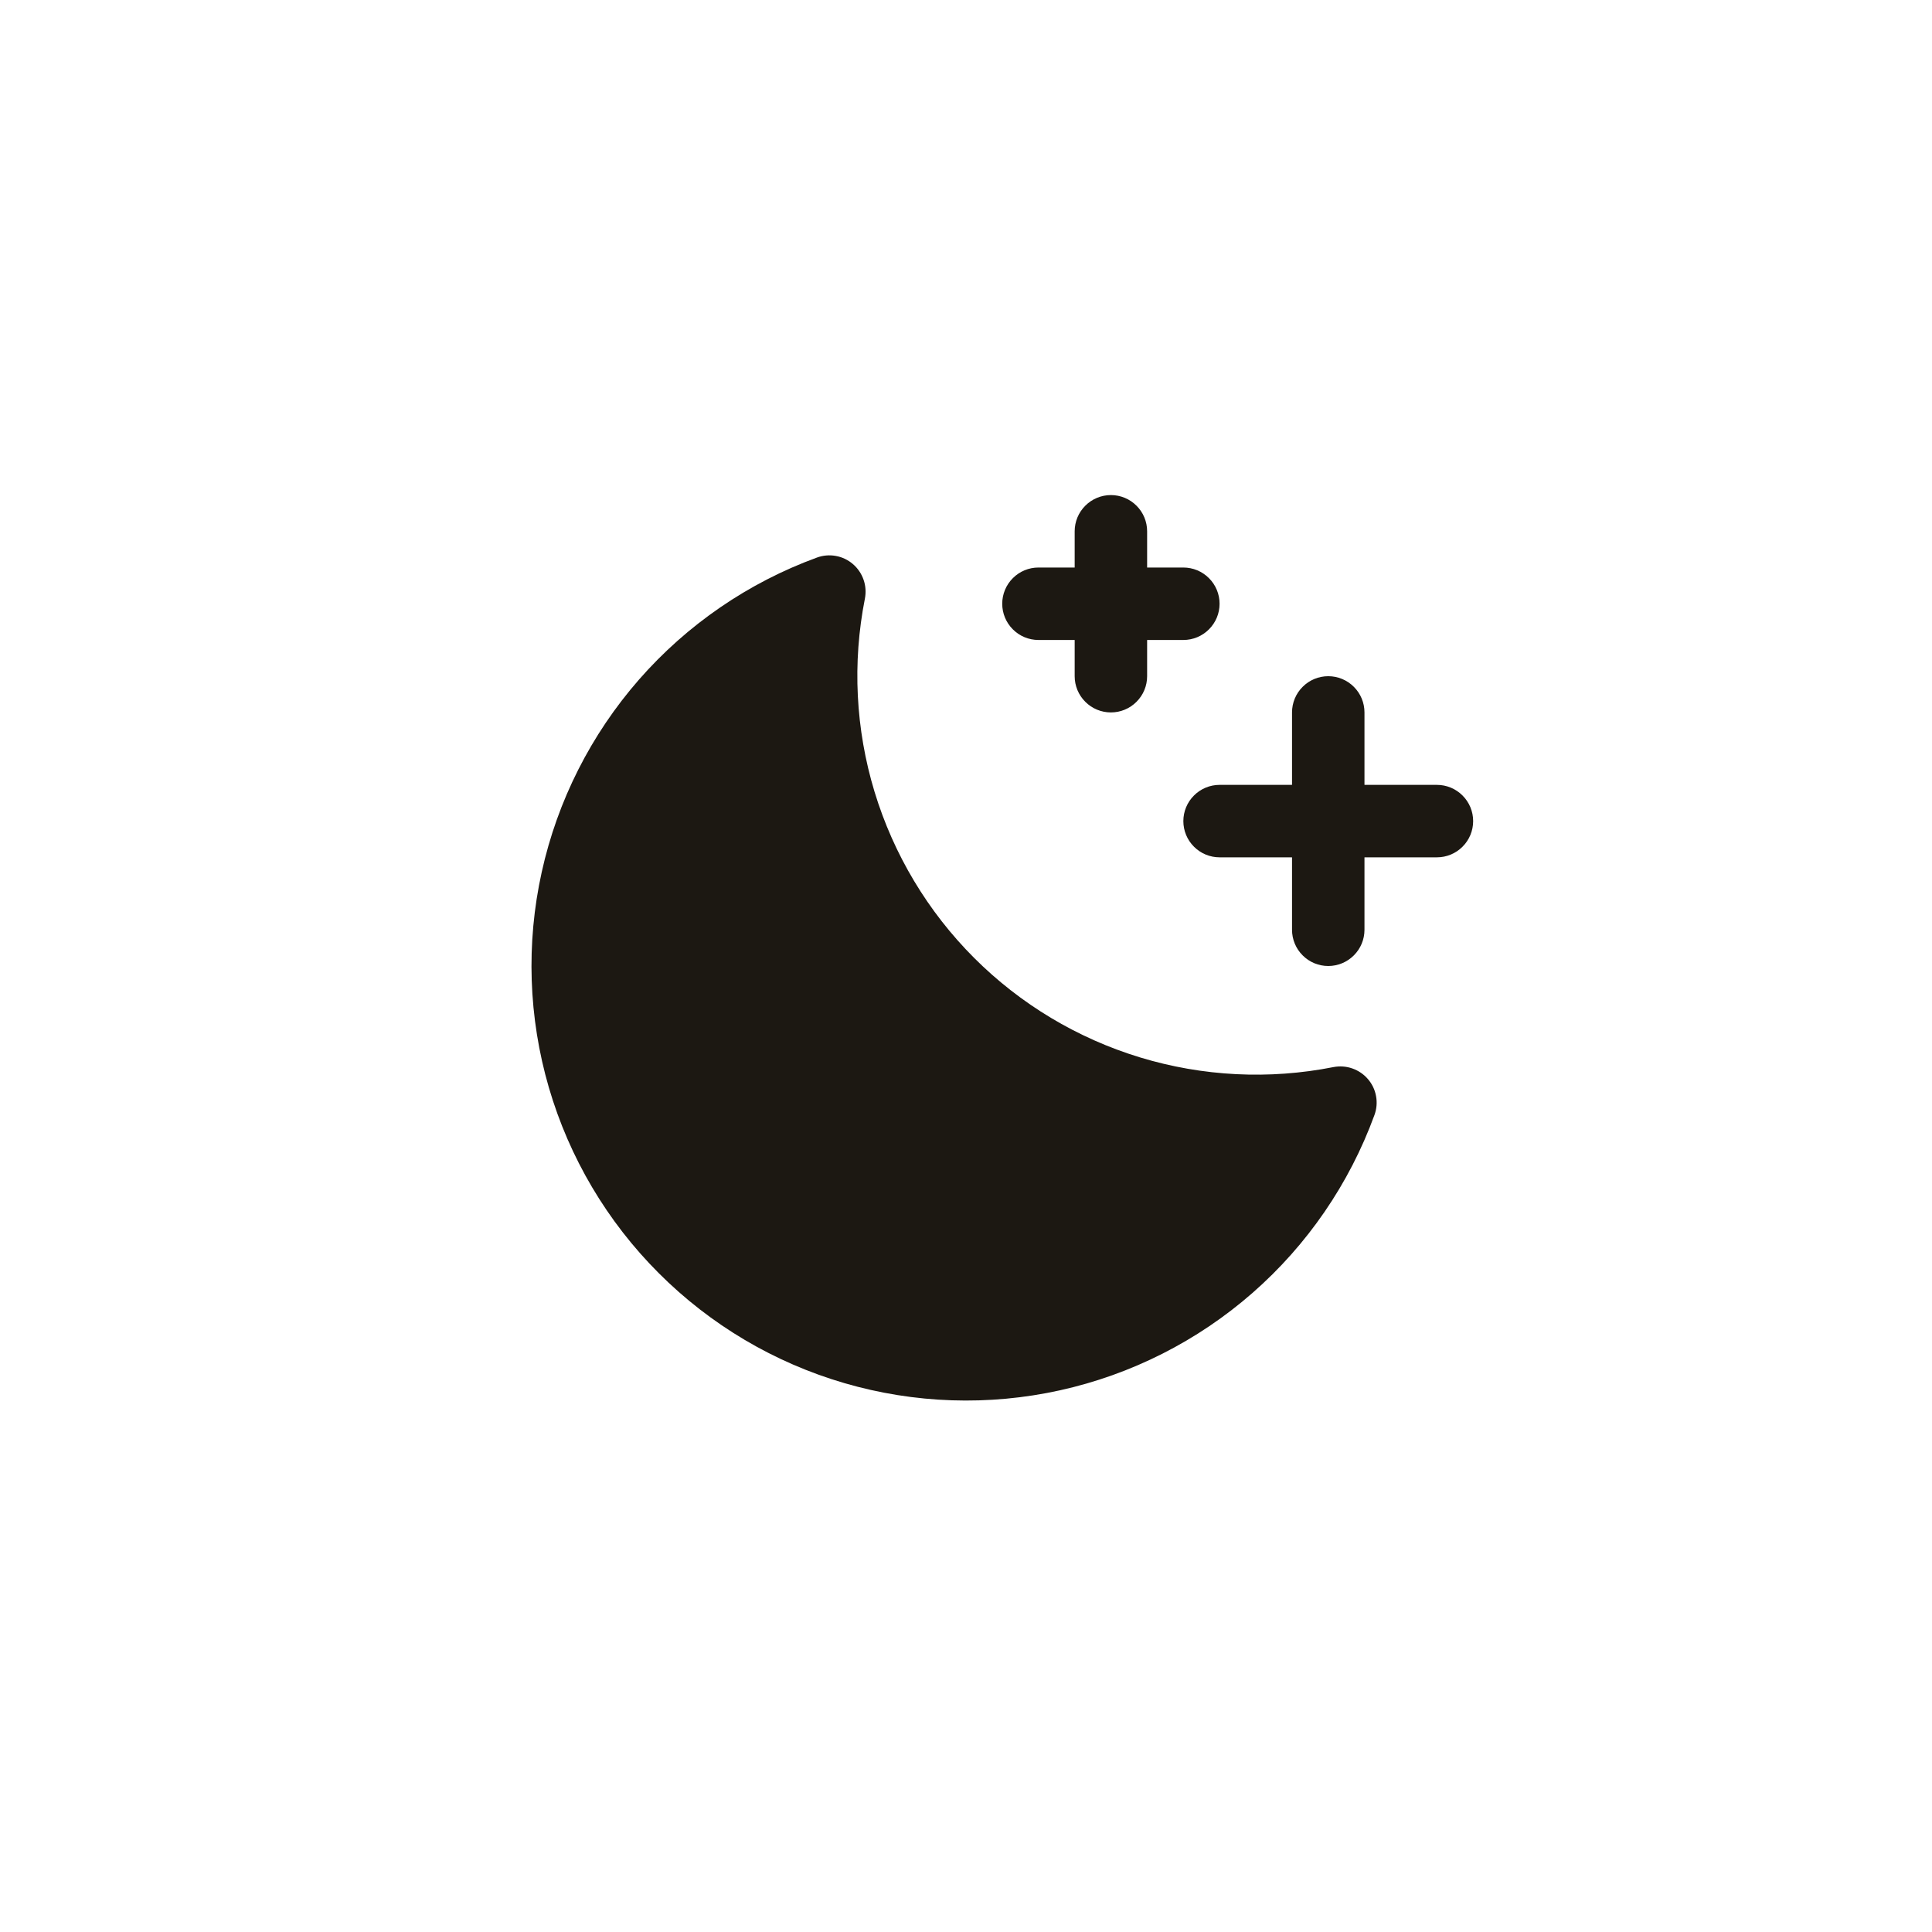 <svg width="40" height="40" viewBox="0 0 40 40" fill="none" xmlns="http://www.w3.org/2000/svg">
<path d="M30.5 17C30.5 17.199 30.421 17.39 30.28 17.53C30.14 17.671 29.949 17.75 29.75 17.75H28.25V19.25C28.25 19.449 28.171 19.64 28.03 19.78C27.89 19.921 27.699 20 27.5 20C27.301 20 27.11 19.921 26.97 19.78C26.829 19.64 26.75 19.449 26.75 19.25V17.75H25.25C25.051 17.75 24.86 17.671 24.72 17.53C24.579 17.39 24.5 17.199 24.5 17C24.5 16.801 24.579 16.61 24.72 16.47C24.86 16.329 25.051 16.25 25.25 16.25H26.75V14.75C26.75 14.551 26.829 14.36 26.97 14.22C27.11 14.079 27.301 14 27.5 14C27.699 14 27.89 14.079 28.03 14.22C28.171 14.36 28.25 14.551 28.25 14.75V16.25H29.75C29.949 16.25 30.14 16.329 30.28 16.47C30.421 16.61 30.5 16.801 30.5 17ZM21.5 13.25H22.25V14C22.25 14.199 22.329 14.39 22.47 14.53C22.61 14.671 22.801 14.75 23 14.75C23.199 14.75 23.39 14.671 23.53 14.53C23.671 14.39 23.75 14.199 23.75 14V13.25H24.5C24.699 13.25 24.89 13.171 25.03 13.03C25.171 12.89 25.25 12.699 25.25 12.5C25.25 12.301 25.171 12.11 25.03 11.97C24.89 11.829 24.699 11.75 24.5 11.75H23.75V11C23.75 10.801 23.671 10.61 23.53 10.47C23.39 10.329 23.199 10.25 23 10.25C22.801 10.25 22.61 10.329 22.47 10.47C22.329 10.61 22.25 10.801 22.25 11V11.75H21.5C21.301 11.75 21.11 11.829 20.97 11.97C20.829 12.11 20.75 12.301 20.75 12.5C20.75 12.699 20.829 12.89 20.97 13.03C21.11 13.171 21.301 13.25 21.5 13.25ZM27.607 22.093C26.277 22.356 24.902 22.287 23.605 21.893C22.307 21.498 21.127 20.791 20.168 19.832C19.209 18.873 18.502 17.693 18.107 16.395C17.713 15.098 17.644 13.723 17.907 12.393C17.932 12.263 17.923 12.127 17.879 12.002C17.835 11.876 17.759 11.764 17.658 11.678C17.557 11.591 17.435 11.533 17.304 11.51C17.173 11.486 17.038 11.498 16.913 11.544C15.493 12.063 14.226 12.932 13.23 14.07C12.235 15.208 11.542 16.578 11.216 18.055C10.889 19.532 10.941 21.067 11.364 22.518C11.788 23.97 12.57 25.291 13.64 26.36C14.709 27.43 16.03 28.212 17.482 28.636C18.934 29.06 20.468 29.111 21.945 28.785C23.422 28.458 24.792 27.765 25.93 26.77C27.068 25.774 27.937 24.507 28.456 23.087C28.502 22.962 28.514 22.827 28.49 22.696C28.467 22.565 28.409 22.443 28.322 22.342C28.236 22.241 28.124 22.165 27.998 22.121C27.872 22.077 27.738 22.068 27.607 22.093Z" fill="#1C1812"/>
</svg>
